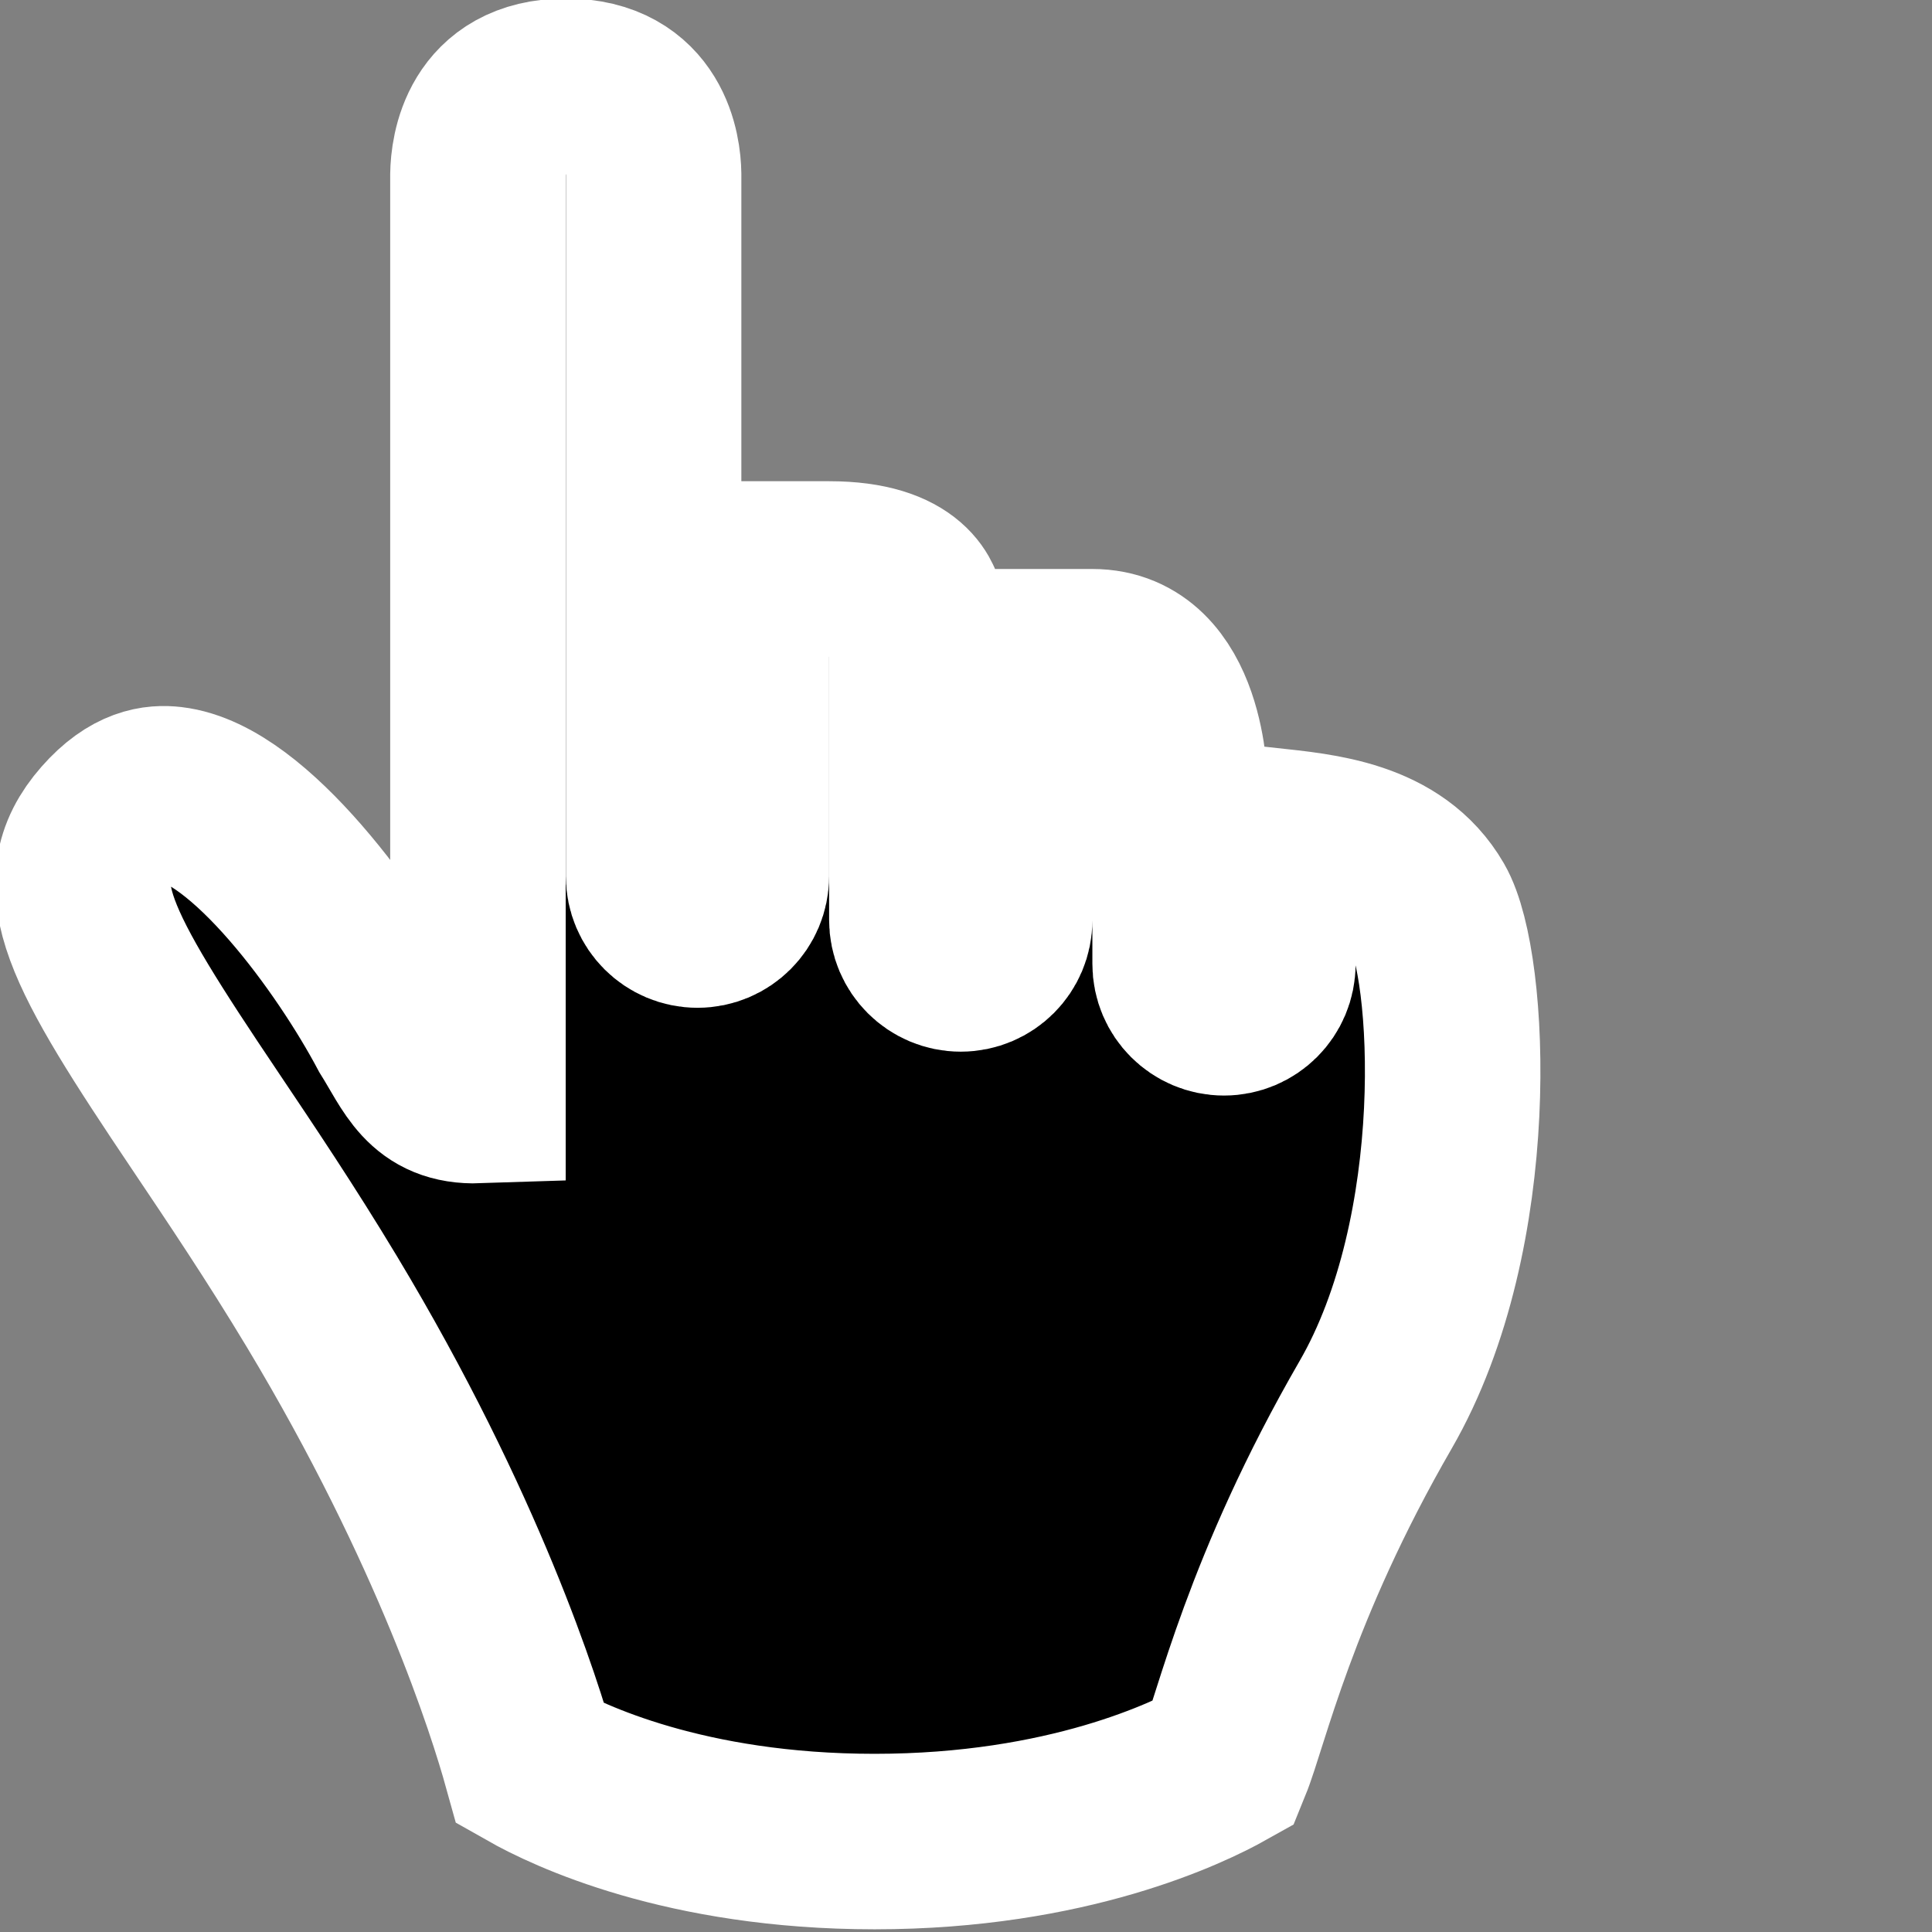 <svg width="75" height="75" version="1.1" viewBox="0 0 75 75" xmlns="http://www.w3.org/2000/svg"><rect x="0" y="0" width="75" height="75" fill="#808080" stroke="none"/><defs><clipPath id="a"><path transform="translate(-382.3 -189.1)" d="m0 324h524v-324h-524z"/></clipPath></defs><g transform="matrix(1.278 0 0 1.278 -632.4 -160.2)"><path transform="matrix(1.333 0 0 -1.333 509.8 179.8)" d="m1.664 38.88c-1.826 0-1.991-1.538-1.999-2.009v-20.99c-1.135-0.038-1.365 0.707-1.883 1.533-1.035 1.951-3.335 5.126-5.106 5.334-0.328 0.037-0.838 0.009-1.455-0.694-1.207-1.374-0.444-2.775 2.229-6.75 0.805-1.199 1.719-2.557 2.659-4.119 3.126-5.199 4.402-9.266 4.756-10.54 0.843-0.478 3.516-1.763 7.838-1.763 4.406 0 7.16 1.341 7.96 1.79 0.394 0.967 1.044 3.984 3.457 8.161 2.287 3.956 1.939 10.05 1.192 11.34-0.796 1.376-2.453 1.508-3.647 1.639v-2.931c0-0.553-0.447-1-0.999-1-0.553 0-1 0.448-1 1 2.17e-4 1.333 3.7e-4 2.667-0.001 4-1e-3 0.119-0.04 3-1.999 3h-1.999v-6c0-0.552-0.447-1-1-1-0.552 0-1 0.448-1 1v7c-0.01 0.143-0.159 1-1.999 1h-2.001v-7.001c0-0.552-0.446-0.999-0.999-0.999-0.552 0-1 0.447-1 0.999v16c-7e-3 0.464-0.174 2.001-2.001 2.001z" clip-path="url(#a)" fill-rule="evenodd" stroke="#fff" stroke-width="3.999" style="paint-order:stroke markers fill"/></g></svg>
